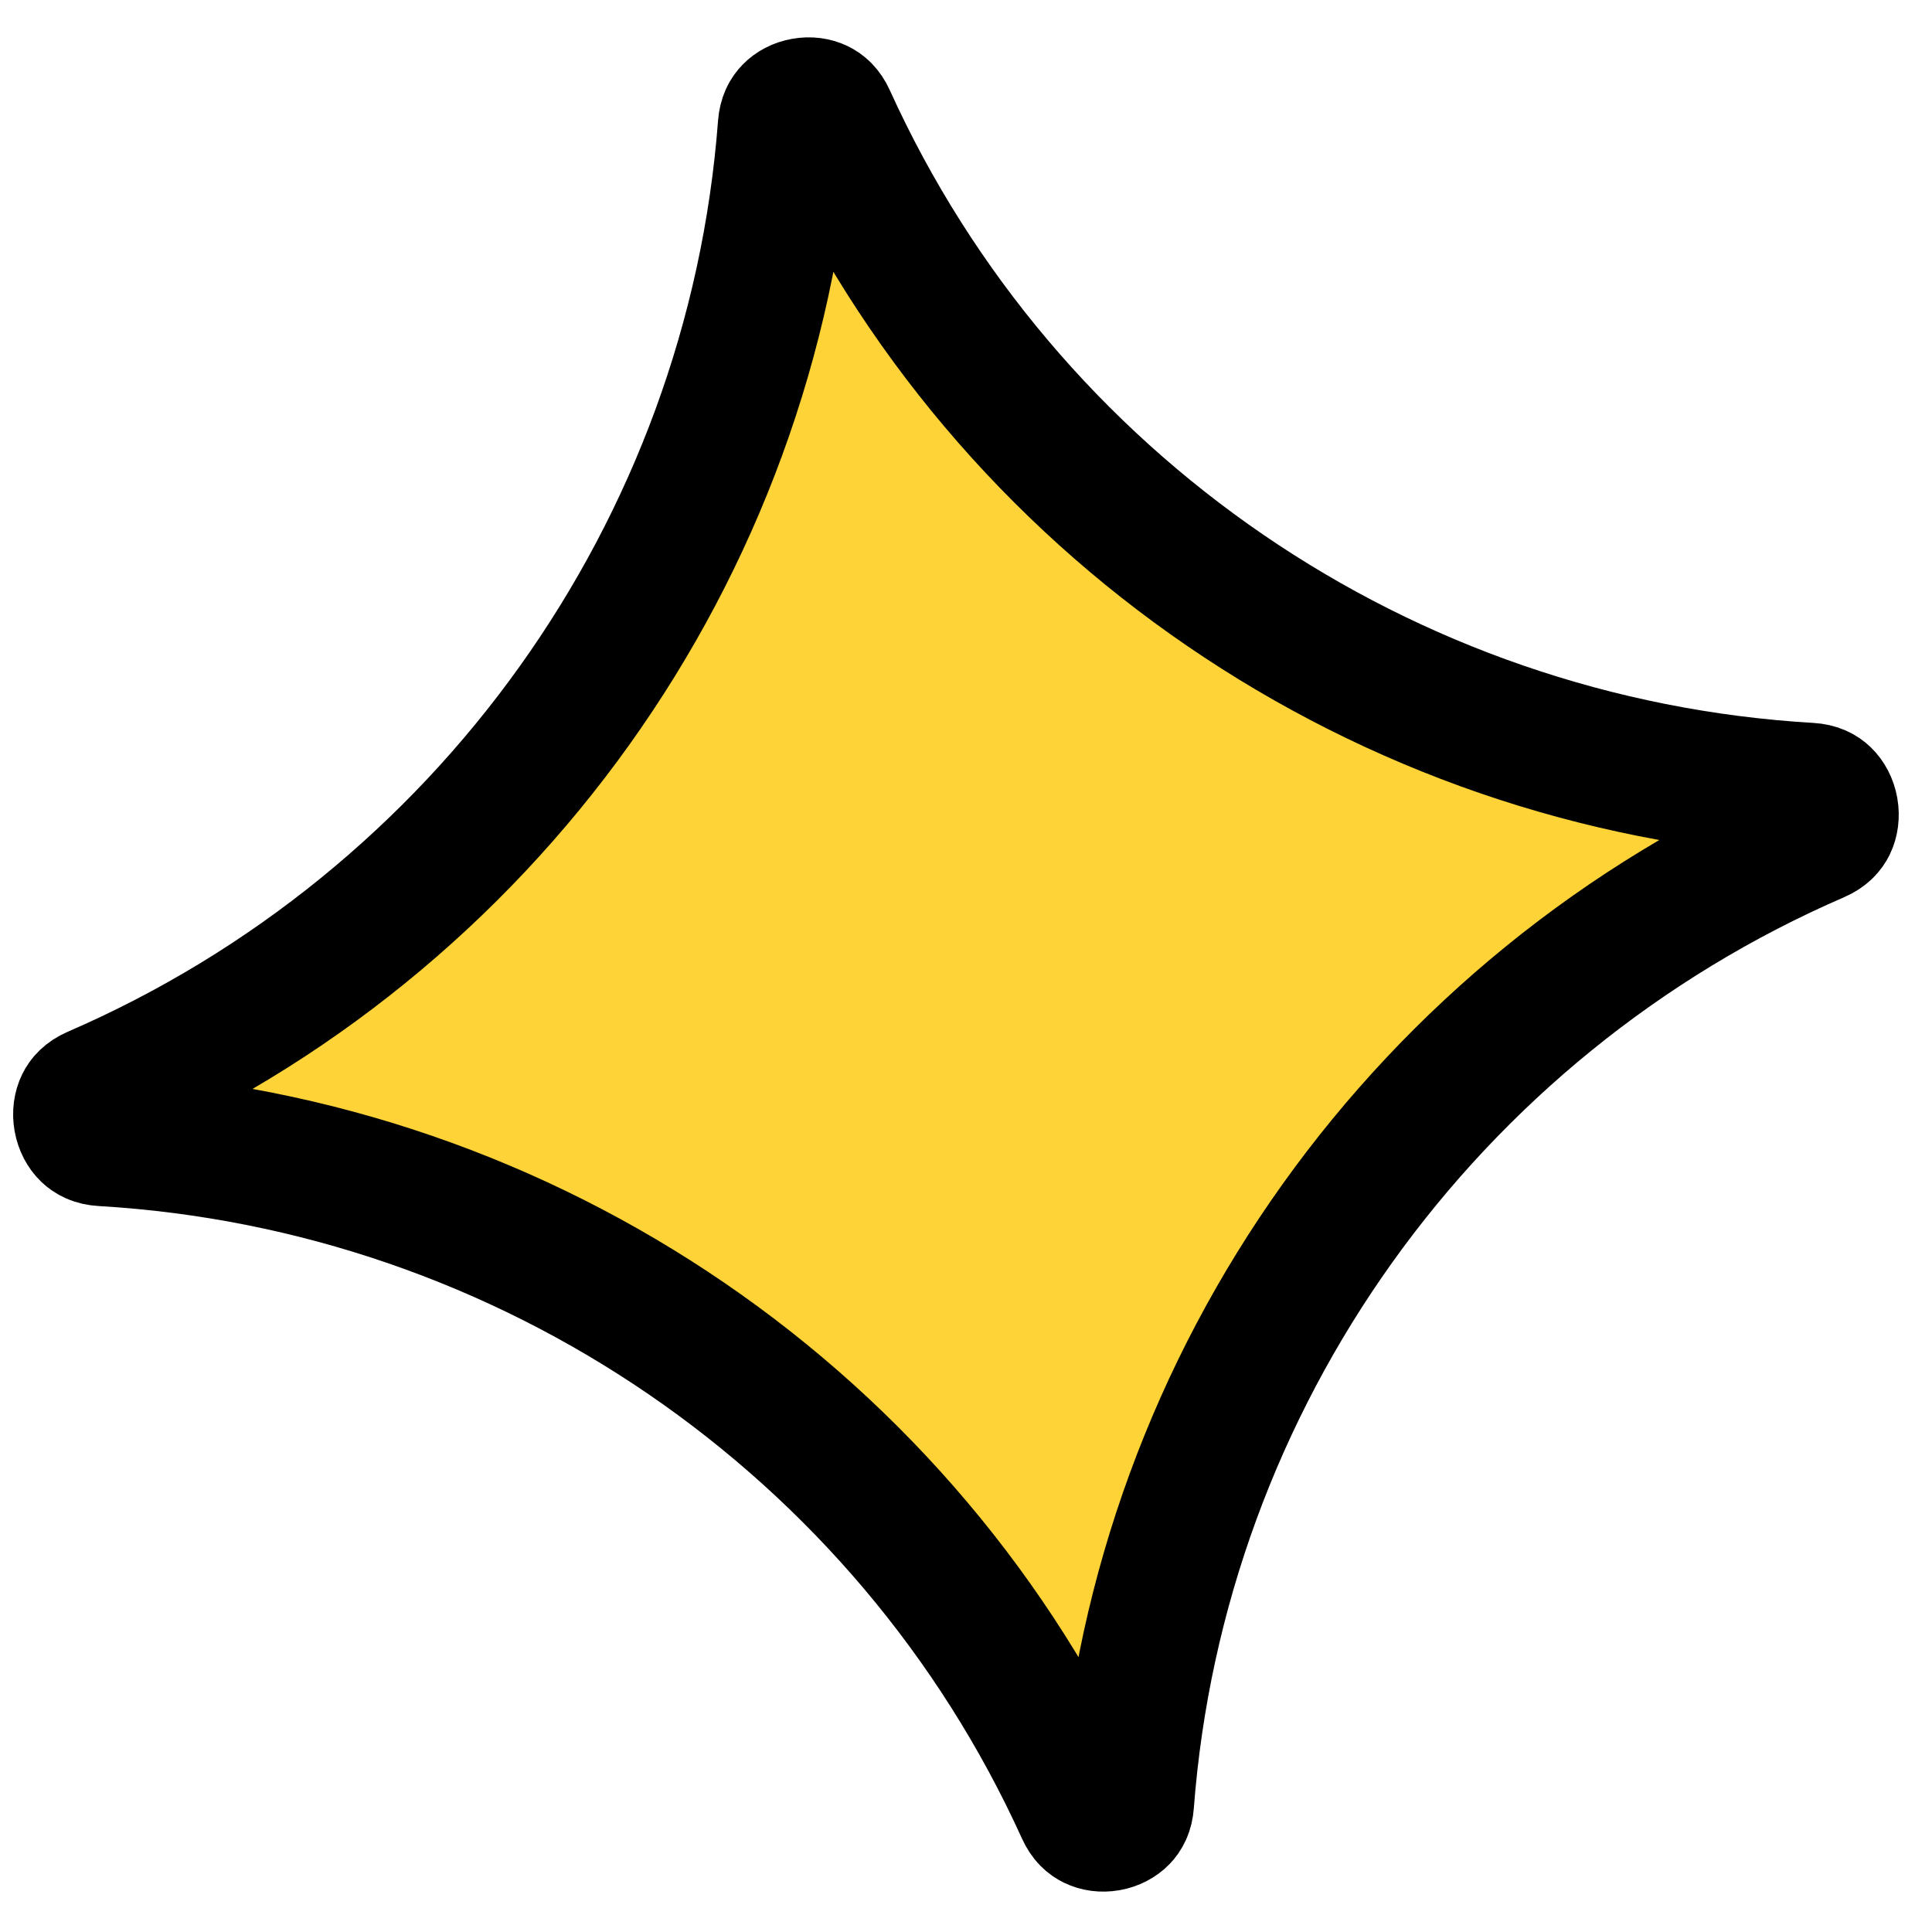 <svg width="43" height="43" viewBox="0 0 43 43" fill="none" xmlns="http://www.w3.org/2000/svg">
<path d="M2.104 24.34C10.807 20.57 16.761 12.264 17.477 2.799C17.49 2.631 17.547 2.542 17.601 2.487C17.665 2.42 17.766 2.363 17.892 2.341C18.018 2.318 18.132 2.337 18.216 2.378C18.286 2.412 18.37 2.476 18.439 2.629C22.36 11.274 30.802 17.032 40.27 17.587C40.444 17.597 40.537 17.655 40.595 17.711C40.665 17.779 40.726 17.885 40.75 18.02C40.774 18.155 40.753 18.277 40.711 18.364C40.675 18.436 40.608 18.523 40.448 18.592C31.745 22.362 25.791 30.668 25.075 40.133C25.063 40.301 25.006 40.39 24.952 40.446C24.887 40.512 24.787 40.569 24.66 40.592C24.534 40.614 24.42 40.595 24.337 40.554C24.267 40.521 24.183 40.457 24.113 40.303C20.193 31.659 11.75 25.9 2.282 25.345C2.108 25.335 2.016 25.277 1.957 25.221C1.887 25.154 1.826 25.047 1.802 24.912C1.778 24.777 1.799 24.656 1.842 24.568C1.877 24.496 1.944 24.41 2.104 24.34Z" fill="#FED337" stroke="black" stroke-width="3"/>
</svg>
